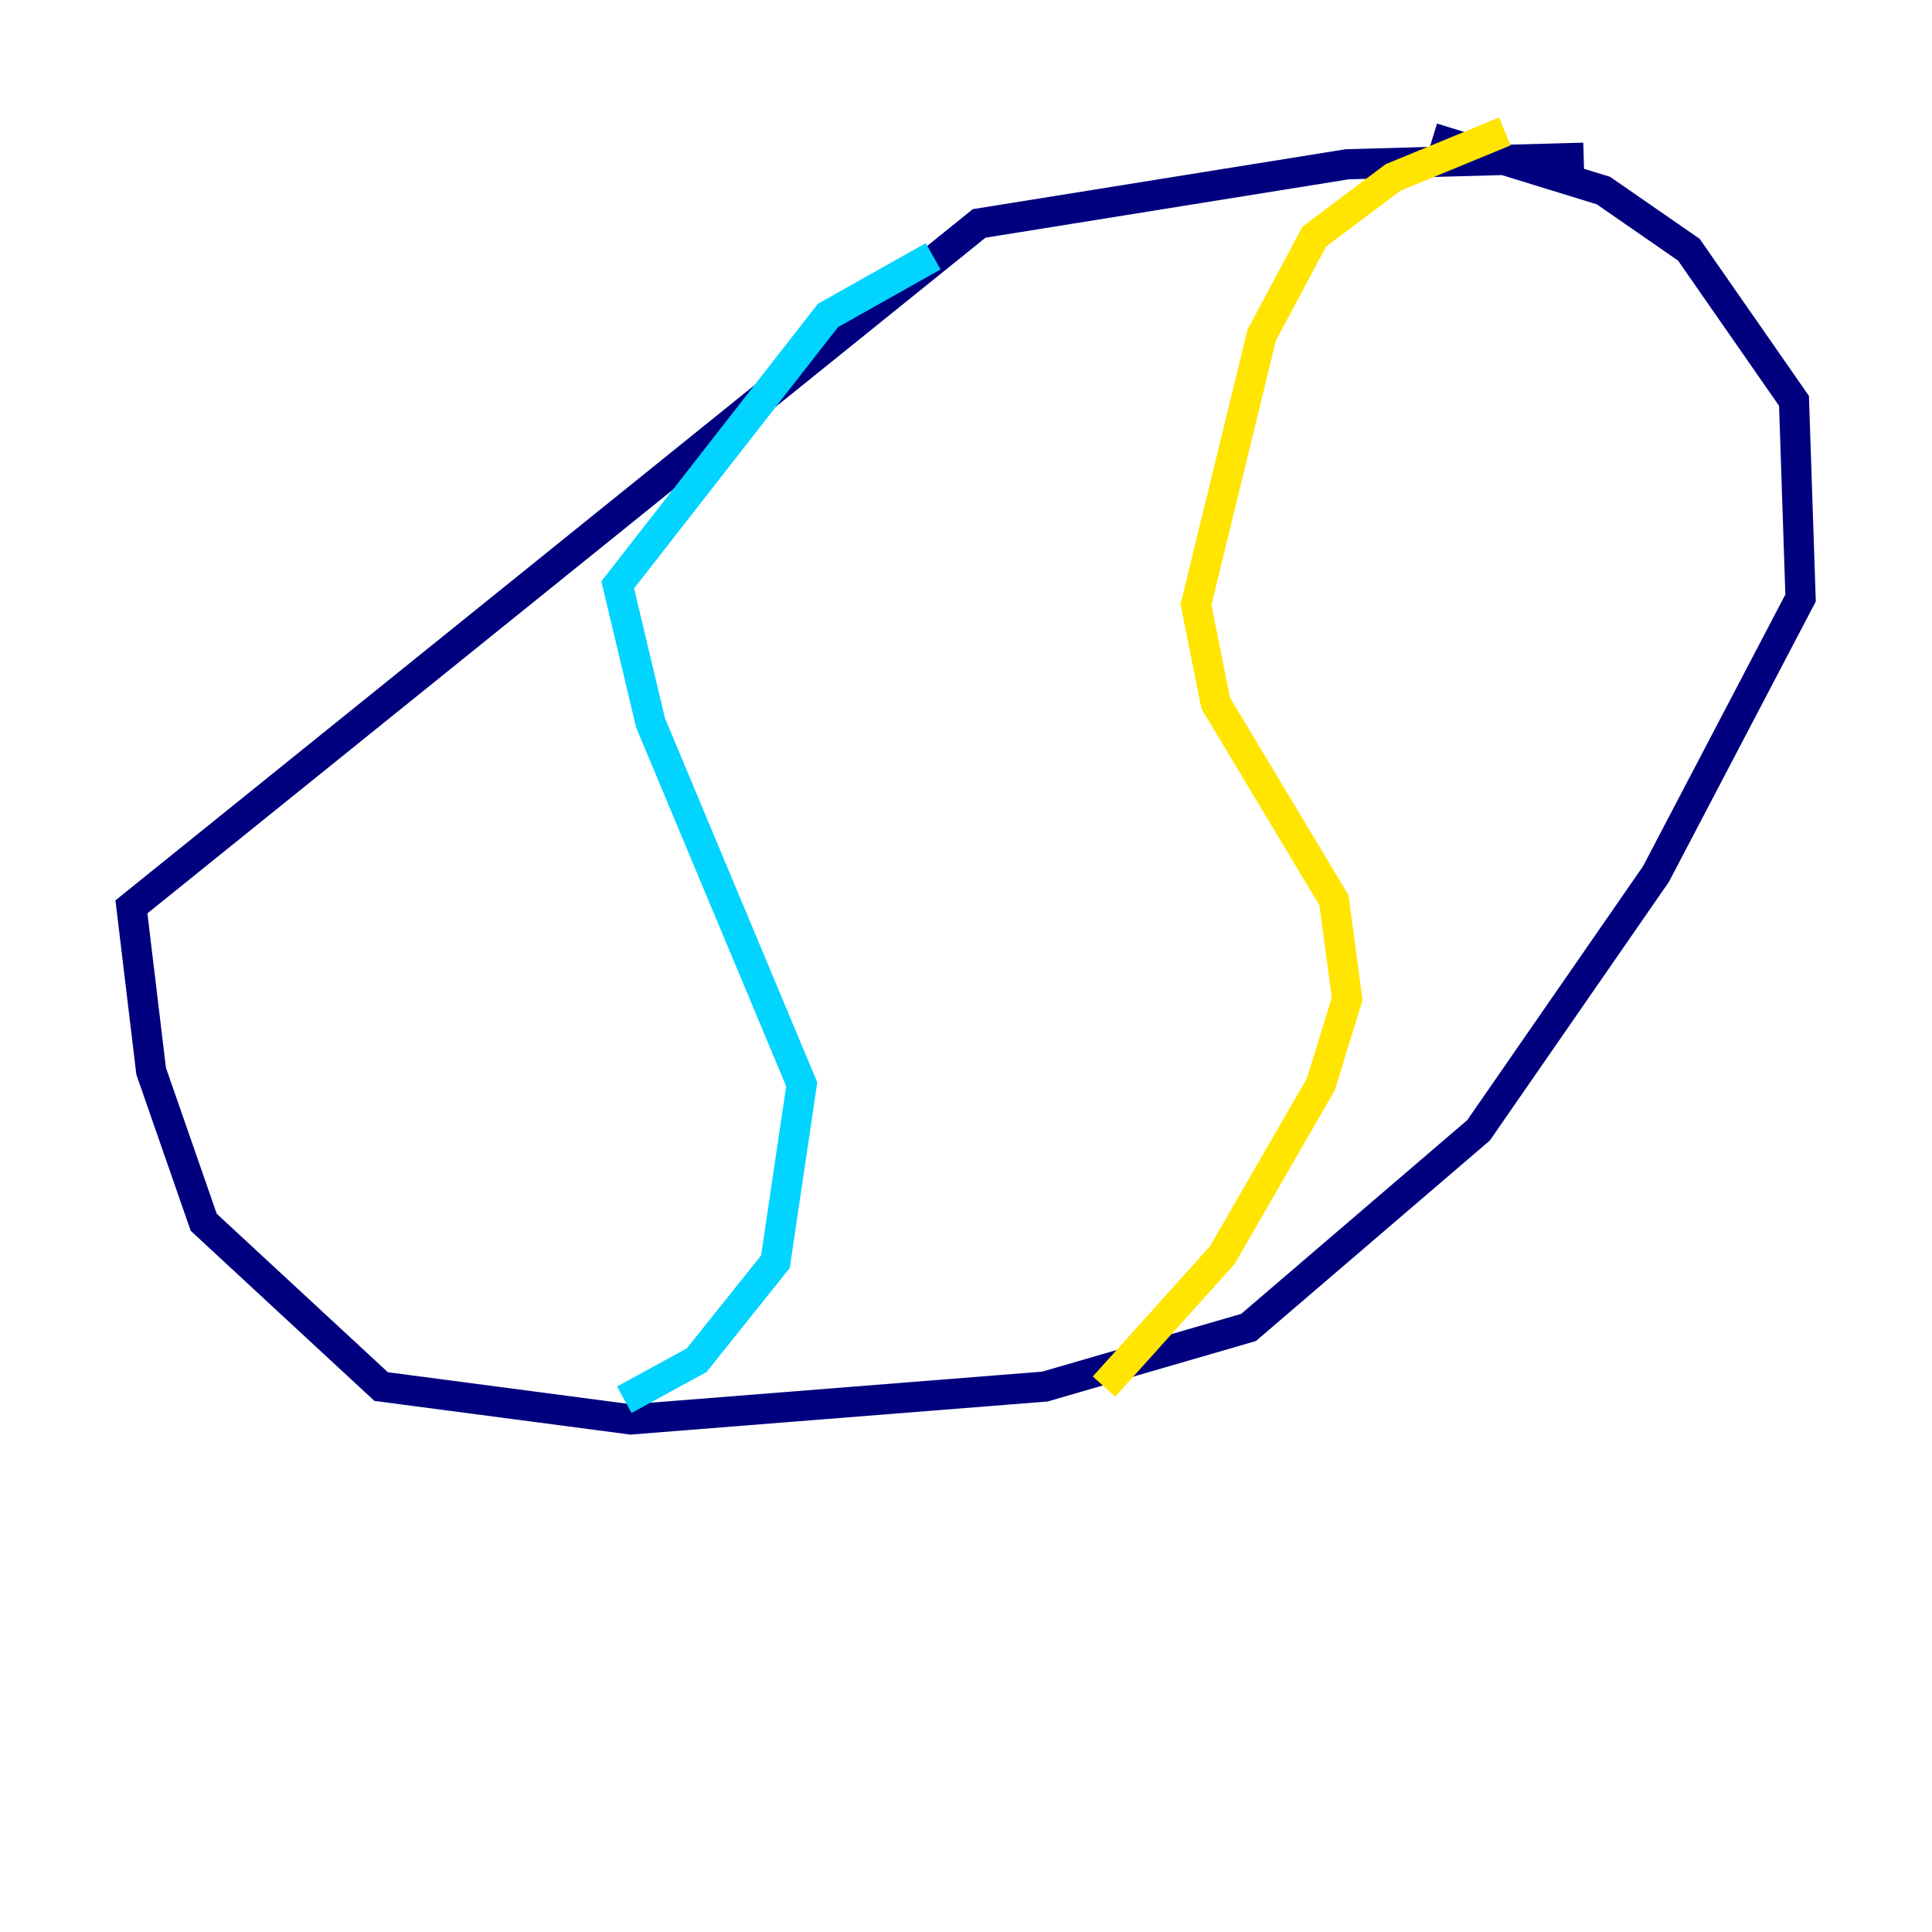 <?xml version="1.0" encoding="utf-8" ?>
<svg baseProfile="tiny" height="128" version="1.2" viewBox="0,0,128,128" width="128" xmlns="http://www.w3.org/2000/svg" xmlns:ev="http://www.w3.org/2001/xml-events" xmlns:xlink="http://www.w3.org/1999/xlink"><defs /><polyline fill="none" points="104.925,10.449 89.252,10.884 64.871,14.803 8.707,60.082 10.014,70.966 13.497,80.98 25.252,91.864 41.796,94.041 69.225,91.864 82.721,87.946 97.959,74.884 109.714,57.905 119.293,39.619 118.857,26.558 111.891,16.544 106.231,12.626 94.912,9.143" stroke="#00007f" stroke-width="2" /><polyline fill="none" points="61.823,16.98 54.857,20.898 40.925,38.748 43.102,47.891 53.116,71.837 51.374,83.592 46.15,90.122 41.361,92.735" stroke="#00d4ff" stroke-width="2" /><polyline fill="none" points="99.701,8.707 92.299,11.755 87.075,15.674 83.592,22.204 79.238,40.054 80.544,46.585 88.381,59.646 89.252,66.177 87.51,71.837 80.98,83.156 73.143,91.864" stroke="#ffe500" stroke-width="2" /><polyline fill="none" points="42.667,47.891 42.667,47.891" stroke="#7f0000" stroke-width="2" /></svg>